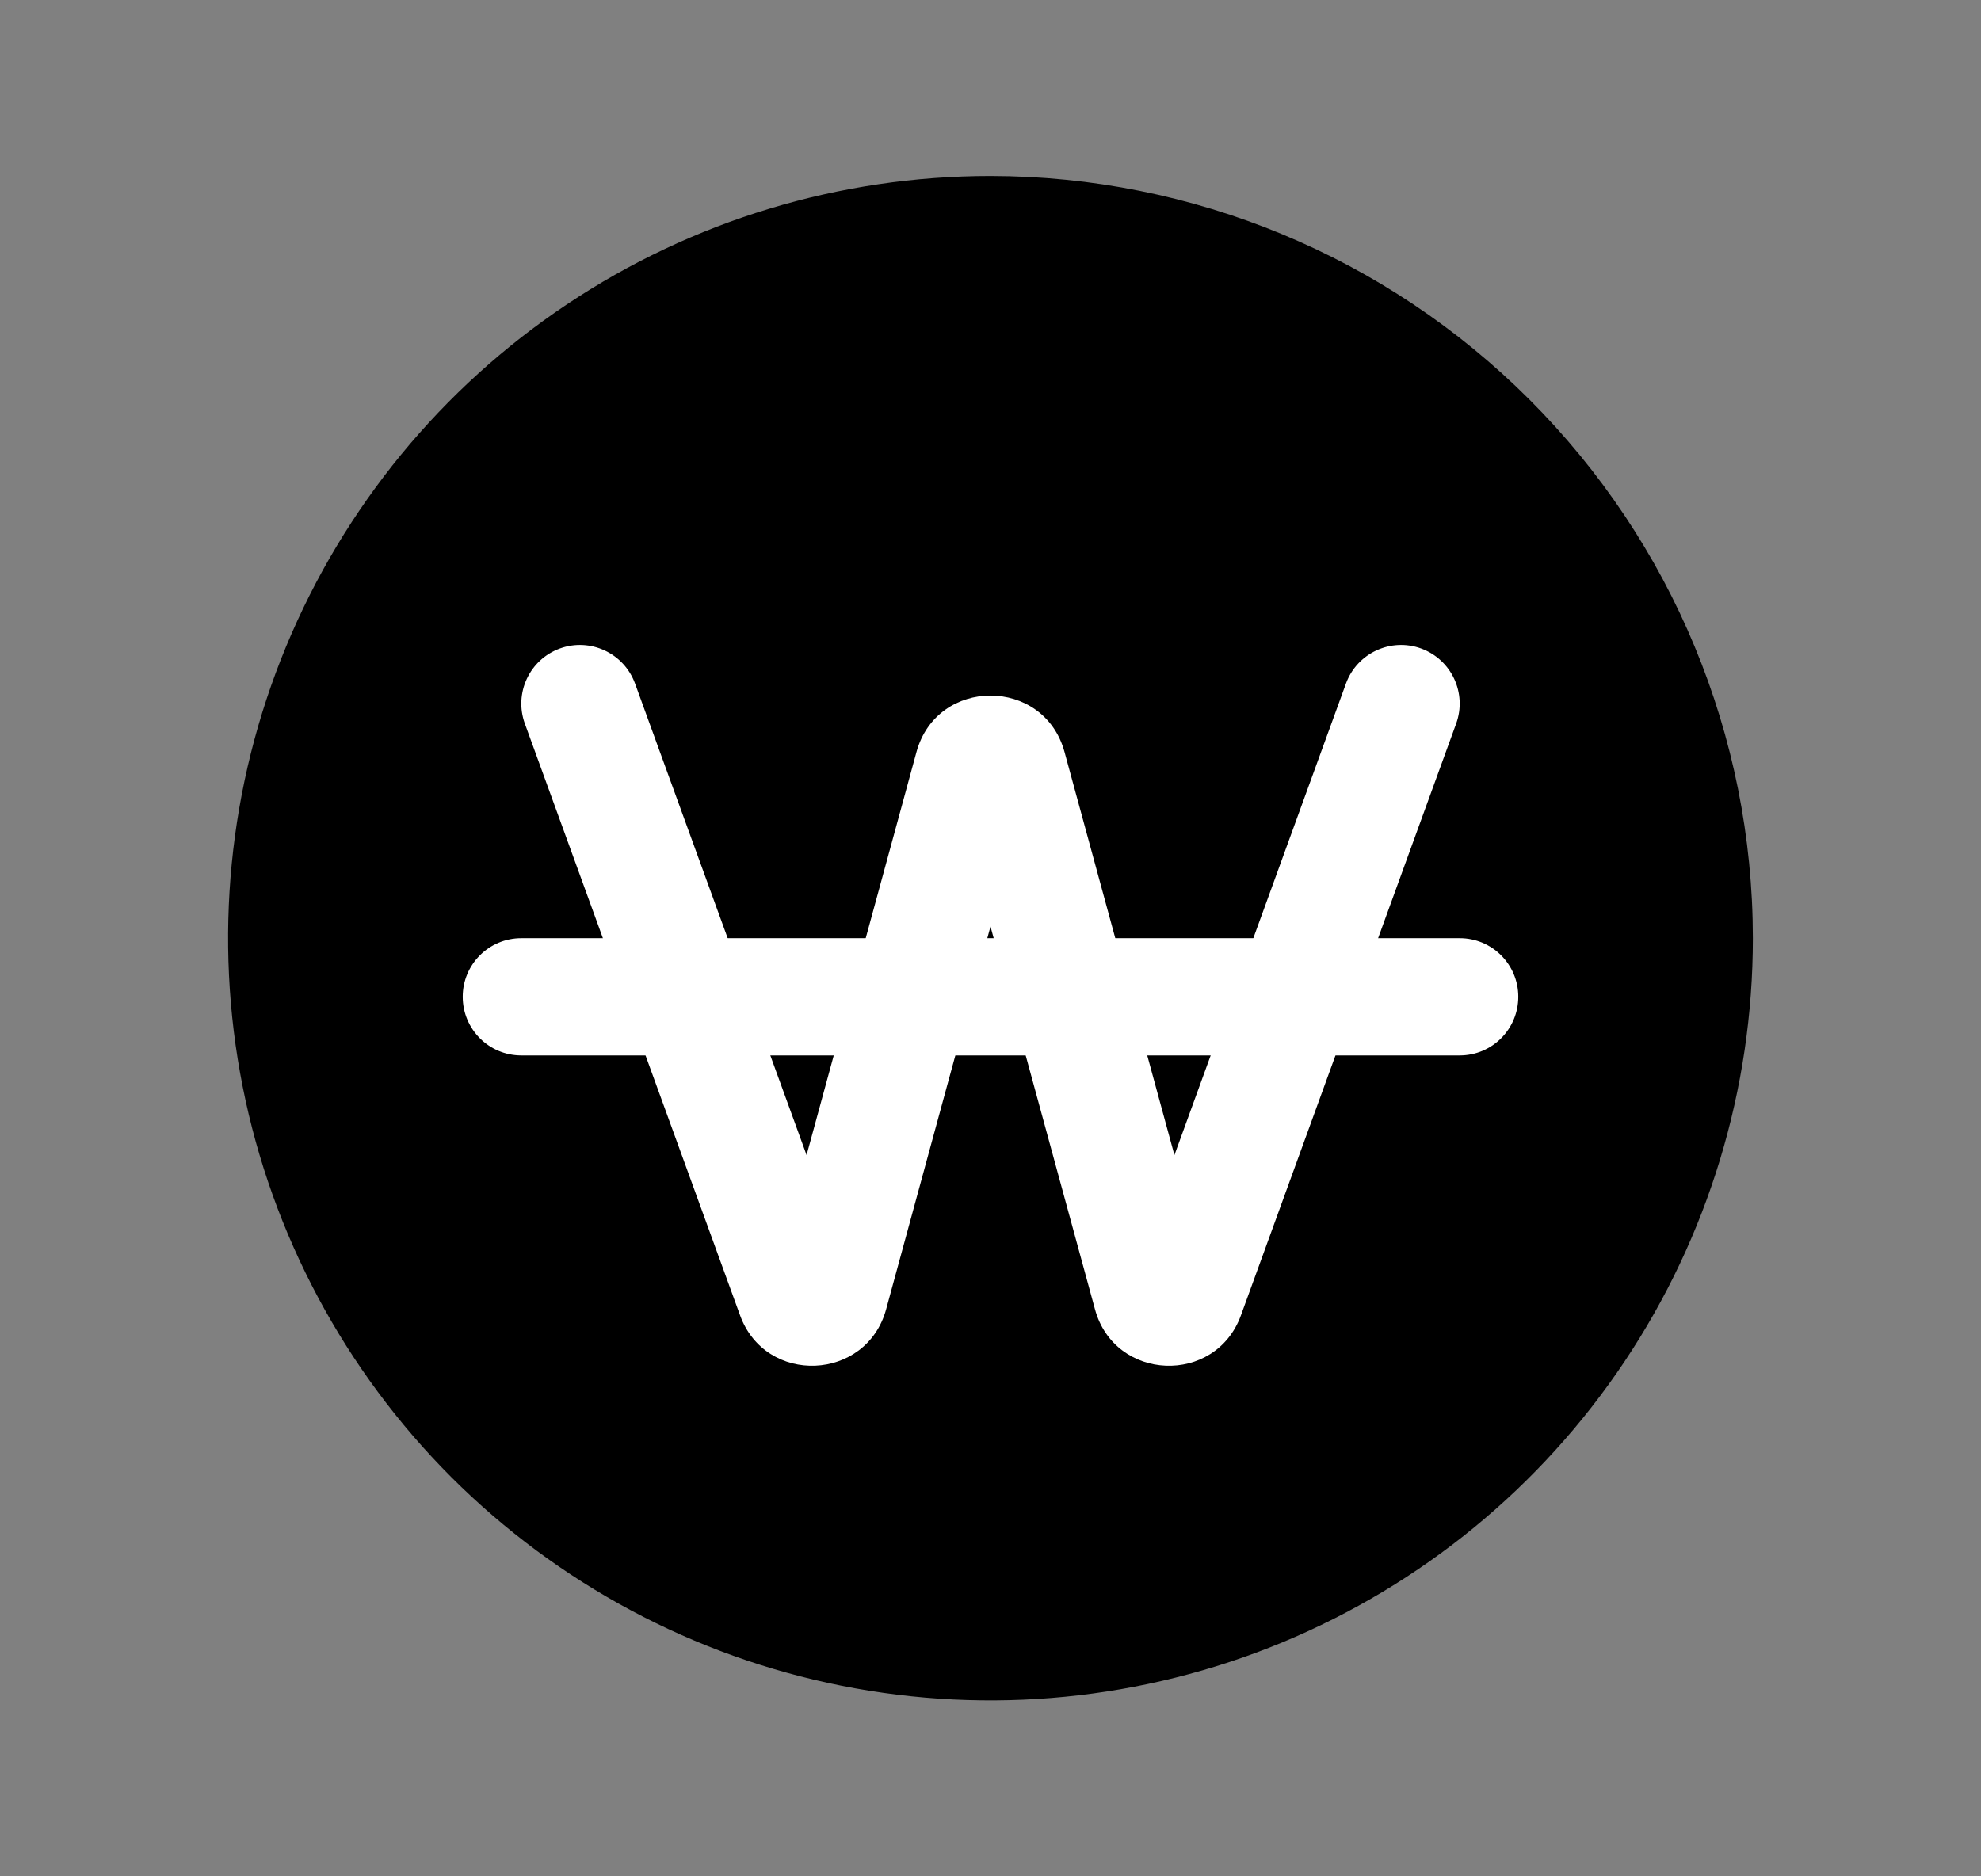 <svg  viewBox="0 0 19 18" fill="none" xmlns="http://www.w3.org/2000/svg">
<rect x="0" y="0" width="19" height="18" fill="#808080" stroke="none"/>
<path d="M9.5 1.688C8.054 1.688 6.64 2.116 5.437 2.92C4.235 3.723 3.298 4.865 2.744 6.202C2.191 7.538 2.046 9.008 2.328 10.427C2.61 11.845 3.307 13.148 4.329 14.171C5.352 15.193 6.655 15.89 8.073 16.172C9.492 16.454 10.962 16.309 12.298 15.756C13.635 15.202 14.777 14.265 15.58 13.063C16.384 11.86 16.812 10.446 16.812 9C16.811 7.061 16.039 5.202 14.668 3.832C13.297 2.461 11.439 1.69 9.5 1.688Z" fill="currentColor"/>
<path fill-rule="evenodd" clip-rule="evenodd" d="M5.37 6.221C5.662 6.115 5.985 6.266 6.091 6.558L7.736 11.081L8.79 7.214C8.987 6.492 10.013 6.492 10.21 7.214L11.264 11.081L12.909 6.558C13.015 6.266 13.338 6.115 13.63 6.221C13.922 6.328 14.072 6.65 13.966 6.942L11.902 12.618C11.657 13.292 10.69 13.252 10.502 12.56L9.5 8.888L8.499 12.56C8.31 13.252 7.343 13.292 7.098 12.618L5.034 6.942C4.928 6.65 5.078 6.328 5.37 6.221Z" fill="white"/>
<path fill-rule="evenodd" clip-rule="evenodd" d="M4.438 9.562C4.438 9.252 4.689 9 5 9H14C14.311 9 14.562 9.252 14.562 9.562C14.562 9.873 14.311 10.125 14 10.125H5C4.689 10.125 4.438 9.873 4.438 9.562Z" fill="white"/>
</svg>
